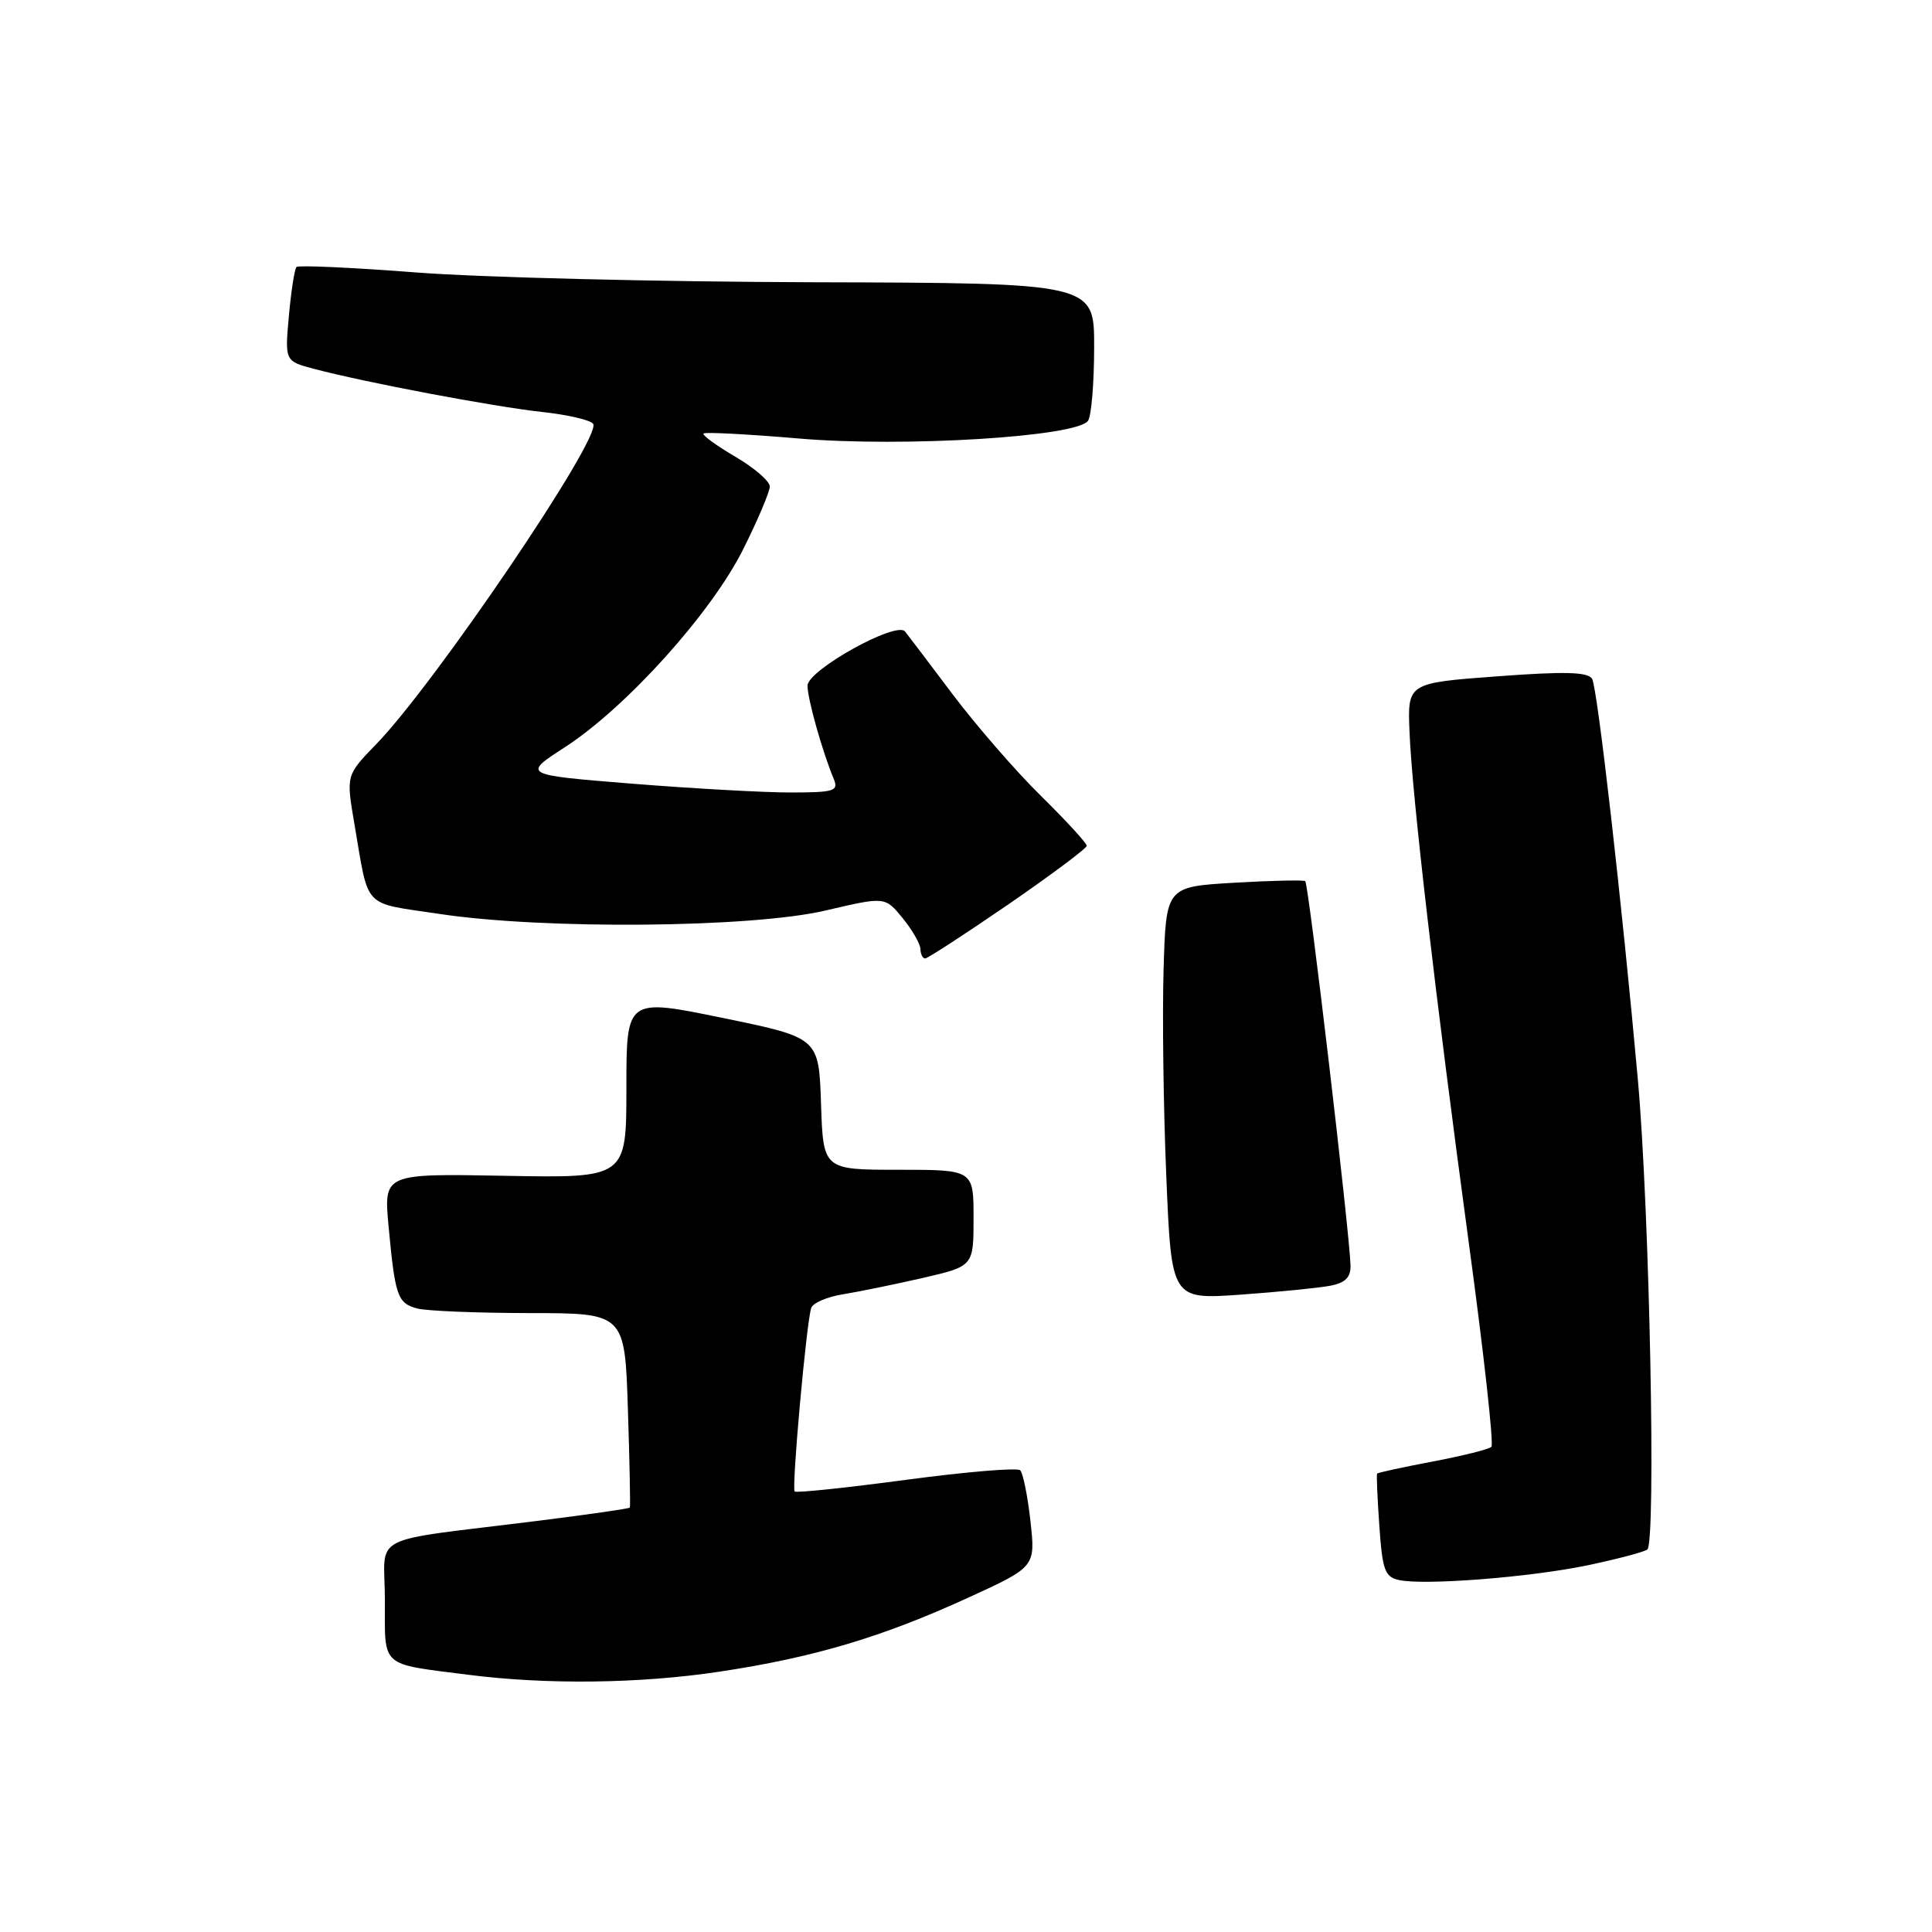 <?xml version="1.0" encoding="UTF-8" standalone="no"?>
<!DOCTYPE svg PUBLIC "-//W3C//DTD SVG 1.1//EN" "http://www.w3.org/Graphics/SVG/1.1/DTD/svg11.dtd" >
<svg xmlns="http://www.w3.org/2000/svg" xmlns:xlink="http://www.w3.org/1999/xlink" version="1.1" viewBox="0 0 256 256">
 <g >
 <path fill="currentColor"
d=" M 95.37 221.50 C 107.83 219.62 116.88 216.93 128.25 211.72 C 137.21 207.62 137.21 207.62 136.54 201.56 C 136.17 198.23 135.56 195.20 135.18 194.82 C 134.81 194.45 128.01 195.02 120.09 196.08 C 112.16 197.14 105.50 197.84 105.30 197.63 C 104.87 197.21 106.86 175.18 107.49 173.31 C 107.71 172.65 109.61 171.83 111.70 171.50 C 113.79 171.16 118.54 170.19 122.25 169.34 C 129.00 167.78 129.00 167.78 129.00 161.39 C 129.00 155.00 129.00 155.00 119.04 155.00 C 109.08 155.00 109.08 155.00 108.79 146.25 C 108.50 137.50 108.50 137.50 95.75 134.88 C 83.00 132.26 83.00 132.26 83.00 144.18 C 83.00 156.10 83.00 156.10 66.92 155.80 C 50.84 155.50 50.84 155.50 51.49 162.50 C 52.35 171.75 52.67 172.68 55.28 173.38 C 56.50 173.71 63.19 173.98 70.15 173.99 C 82.79 174.00 82.79 174.00 83.20 186.75 C 83.43 193.76 83.54 199.62 83.46 199.76 C 83.39 199.90 77.96 200.68 71.41 201.50 C 48.27 204.40 51.00 202.99 51.00 212.04 C 51.00 221.06 50.27 220.41 62.00 221.91 C 72.44 223.25 84.76 223.10 95.37 221.50 Z  M 210.36 207.41 C 214.13 206.62 217.69 205.69 218.27 205.33 C 219.46 204.60 218.58 160.30 217.02 143.00 C 214.92 119.66 211.66 91.06 210.96 89.94 C 210.40 89.03 207.30 88.95 198.36 89.62 C 186.50 90.50 186.50 90.50 186.77 97.00 C 187.11 105.49 190.20 132.03 194.64 164.81 C 196.61 179.28 197.95 191.39 197.62 191.71 C 197.30 192.04 193.79 192.91 189.84 193.66 C 185.88 194.41 182.57 195.13 182.47 195.26 C 182.38 195.39 182.51 198.51 182.77 202.20 C 183.17 208.03 183.50 208.95 185.36 209.36 C 188.68 210.10 202.76 209.00 210.36 207.41 Z  M 176.25 170.37 C 178.27 169.98 178.99 169.26 178.95 167.67 C 178.84 163.37 173.39 117.06 172.95 116.75 C 172.70 116.59 168.45 116.68 163.50 116.97 C 154.50 117.50 154.50 117.50 154.18 128.50 C 154.00 134.55 154.16 146.86 154.54 155.85 C 155.22 172.19 155.22 172.19 164.36 171.55 C 169.39 171.19 174.74 170.66 176.25 170.37 Z  M 133.59 119.85 C 139.31 115.91 144.00 112.41 144.00 112.07 C 144.00 111.72 141.27 108.75 137.94 105.47 C 134.60 102.19 129.34 96.12 126.23 92.00 C 123.13 87.88 120.29 84.13 119.92 83.67 C 118.77 82.26 107.00 88.80 107.00 90.86 C 107.00 92.61 108.96 99.58 110.49 103.25 C 111.13 104.81 110.52 105.00 104.86 105.01 C 101.36 105.02 91.91 104.49 83.85 103.85 C 69.20 102.67 69.20 102.67 74.85 99.01 C 82.98 93.74 94.23 81.26 98.46 72.81 C 100.41 68.92 102.00 65.16 102.00 64.46 C 102.00 63.76 99.94 61.98 97.42 60.51 C 94.90 59.03 93.01 57.65 93.22 57.44 C 93.43 57.23 99.09 57.53 105.80 58.10 C 119.76 59.30 142.83 57.87 144.18 55.74 C 144.62 55.06 144.98 50.67 144.98 46.00 C 145.00 37.50 145.00 37.50 107.75 37.40 C 87.26 37.34 63.58 36.76 55.13 36.10 C 46.68 35.45 39.55 35.12 39.29 35.38 C 39.03 35.63 38.58 38.54 38.28 41.85 C 37.74 47.85 37.74 47.85 41.62 48.88 C 48.48 50.69 65.31 53.87 71.77 54.58 C 75.22 54.95 78.30 55.67 78.60 56.17 C 79.73 57.99 57.66 90.56 49.85 98.61 C 45.86 102.72 45.86 102.72 46.95 109.11 C 48.93 120.65 47.89 119.54 58.23 121.10 C 72.09 123.19 99.54 122.95 109.38 120.65 C 117.27 118.80 117.27 118.80 119.60 121.65 C 120.88 123.22 121.94 125.06 121.96 125.75 C 121.98 126.44 122.26 127.00 122.59 127.00 C 122.91 127.00 127.86 123.78 133.59 119.85 Z "/>
</g>
</svg>